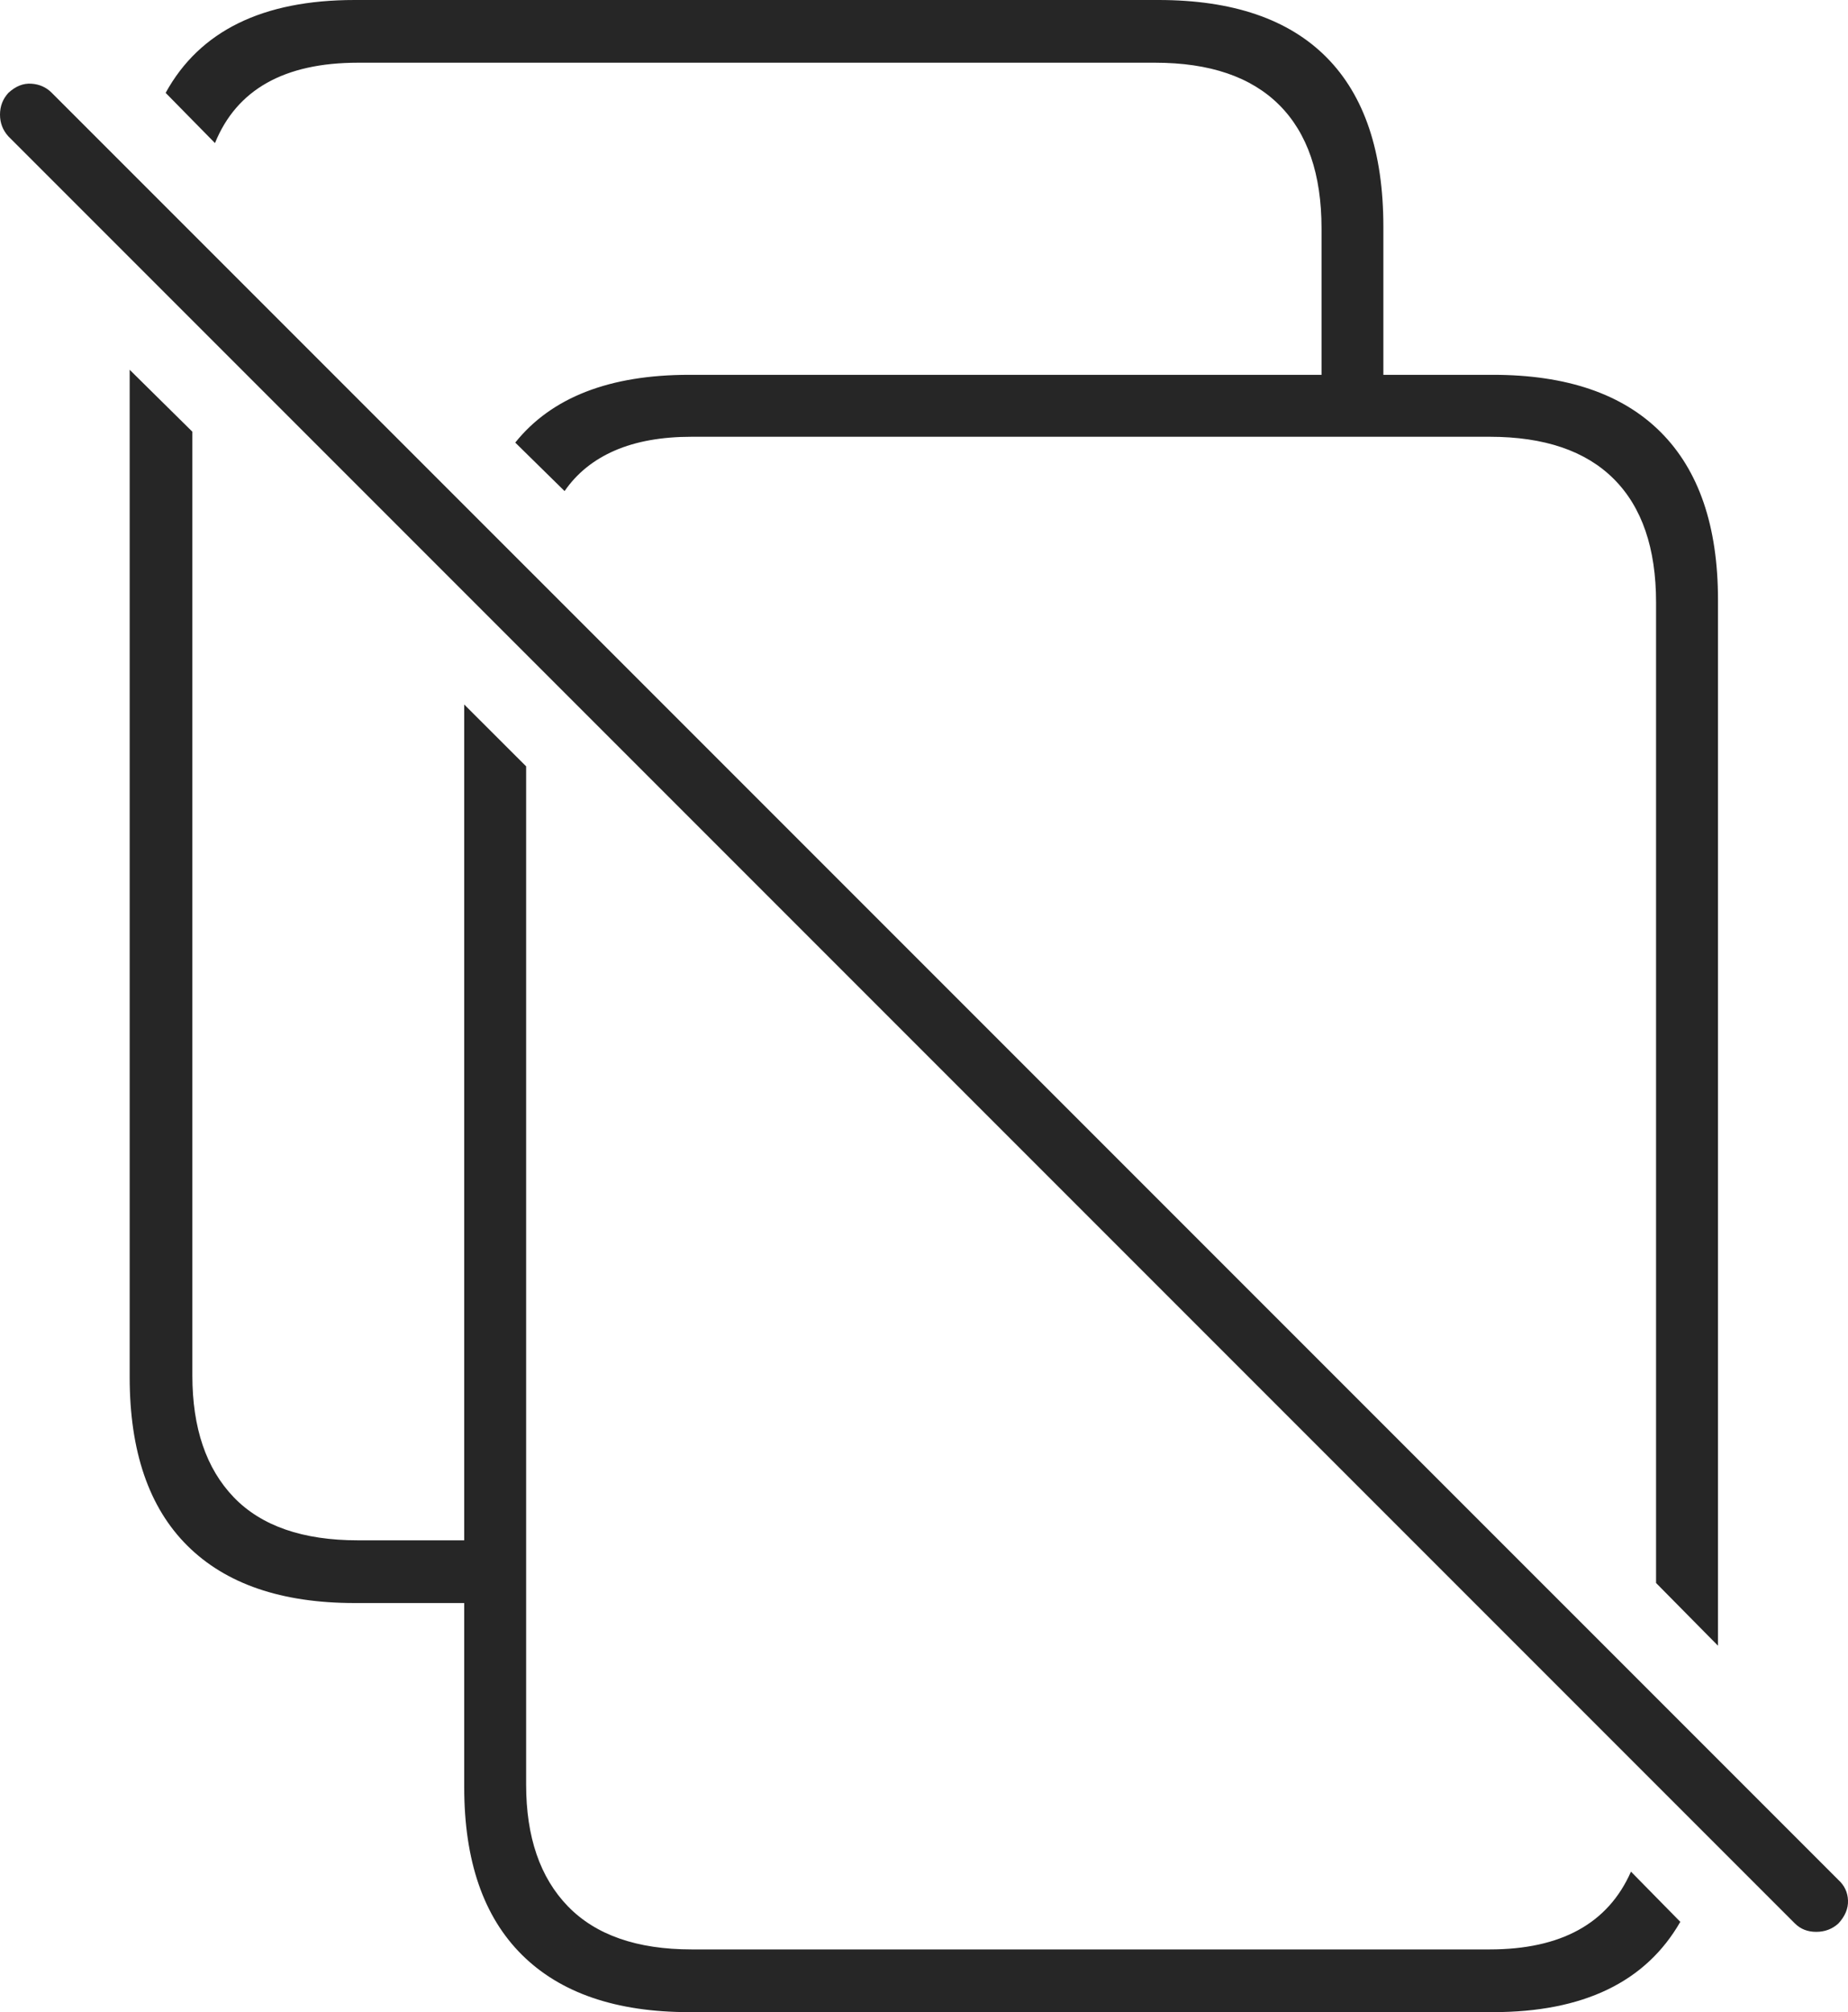 <?xml version="1.0" encoding="UTF-8"?>
<!--Generator: Apple Native CoreSVG 175-->
<!DOCTYPE svg
PUBLIC "-//W3C//DTD SVG 1.1//EN"
       "http://www.w3.org/Graphics/SVG/1.1/DTD/svg11.dtd">
<svg version="1.1" xmlns="http://www.w3.org/2000/svg" xmlns:xlink="http://www.w3.org/1999/xlink" width="21.577" height="23.486">
 <g>
  <rect height="23.486" opacity="0" width="21.577" x="0" y="0"/>
  <path d="M19.043 21.846Q18.643 22.754 17.393 22.754L8.076 22.754Q7.119 22.754 6.631 22.251Q6.143 21.748 6.143 20.83L6.143 8.945L5.42 8.223L5.42 20.859Q5.42 22.148 6.094 22.817Q6.768 23.486 8.047 23.486L17.432 23.486Q19.014 23.486 19.619 22.432ZM1.514 4.316L1.514 16.074Q1.514 17.373 2.188 18.042Q2.861 18.711 4.141 18.711L5.723 18.711L5.723 17.979L4.18 17.979Q3.213 17.979 2.729 17.476Q2.246 16.973 2.246 16.055L2.246 5.039ZM2.51 1.67Q2.891 0.732 4.18 0.732L13.486 0.732Q14.443 0.732 14.937 1.226Q15.43 1.719 15.43 2.666L15.43 4.697L16.152 4.697L16.152 2.646Q16.152 1.338 15.488 0.669Q14.824 0 13.525 0L4.141 0Q2.529 0 1.934 1.084ZM20.059 19.209L20.059 7.002Q20.059 5.713 19.39 5.044Q18.721 4.375 17.432 4.375L8.047 4.375Q6.65 4.375 6.016 5.166L6.592 5.732Q6.807 5.42 7.178 5.259Q7.549 5.098 8.076 5.098L17.393 5.098Q18.35 5.098 18.843 5.591Q19.336 6.084 19.336 7.031L19.336 18.477ZM20.957 22.451Q21.055 22.549 21.206 22.549Q21.357 22.549 21.465 22.451Q21.582 22.324 21.577 22.183Q21.572 22.041 21.465 21.943L0.605 1.084Q0.508 0.986 0.366 0.977Q0.225 0.967 0.098 1.084Q0 1.191 0 1.338Q0 1.484 0.098 1.592Z" fill="rgba(0,0,0,0.85)"/>
 </g>
</svg>
